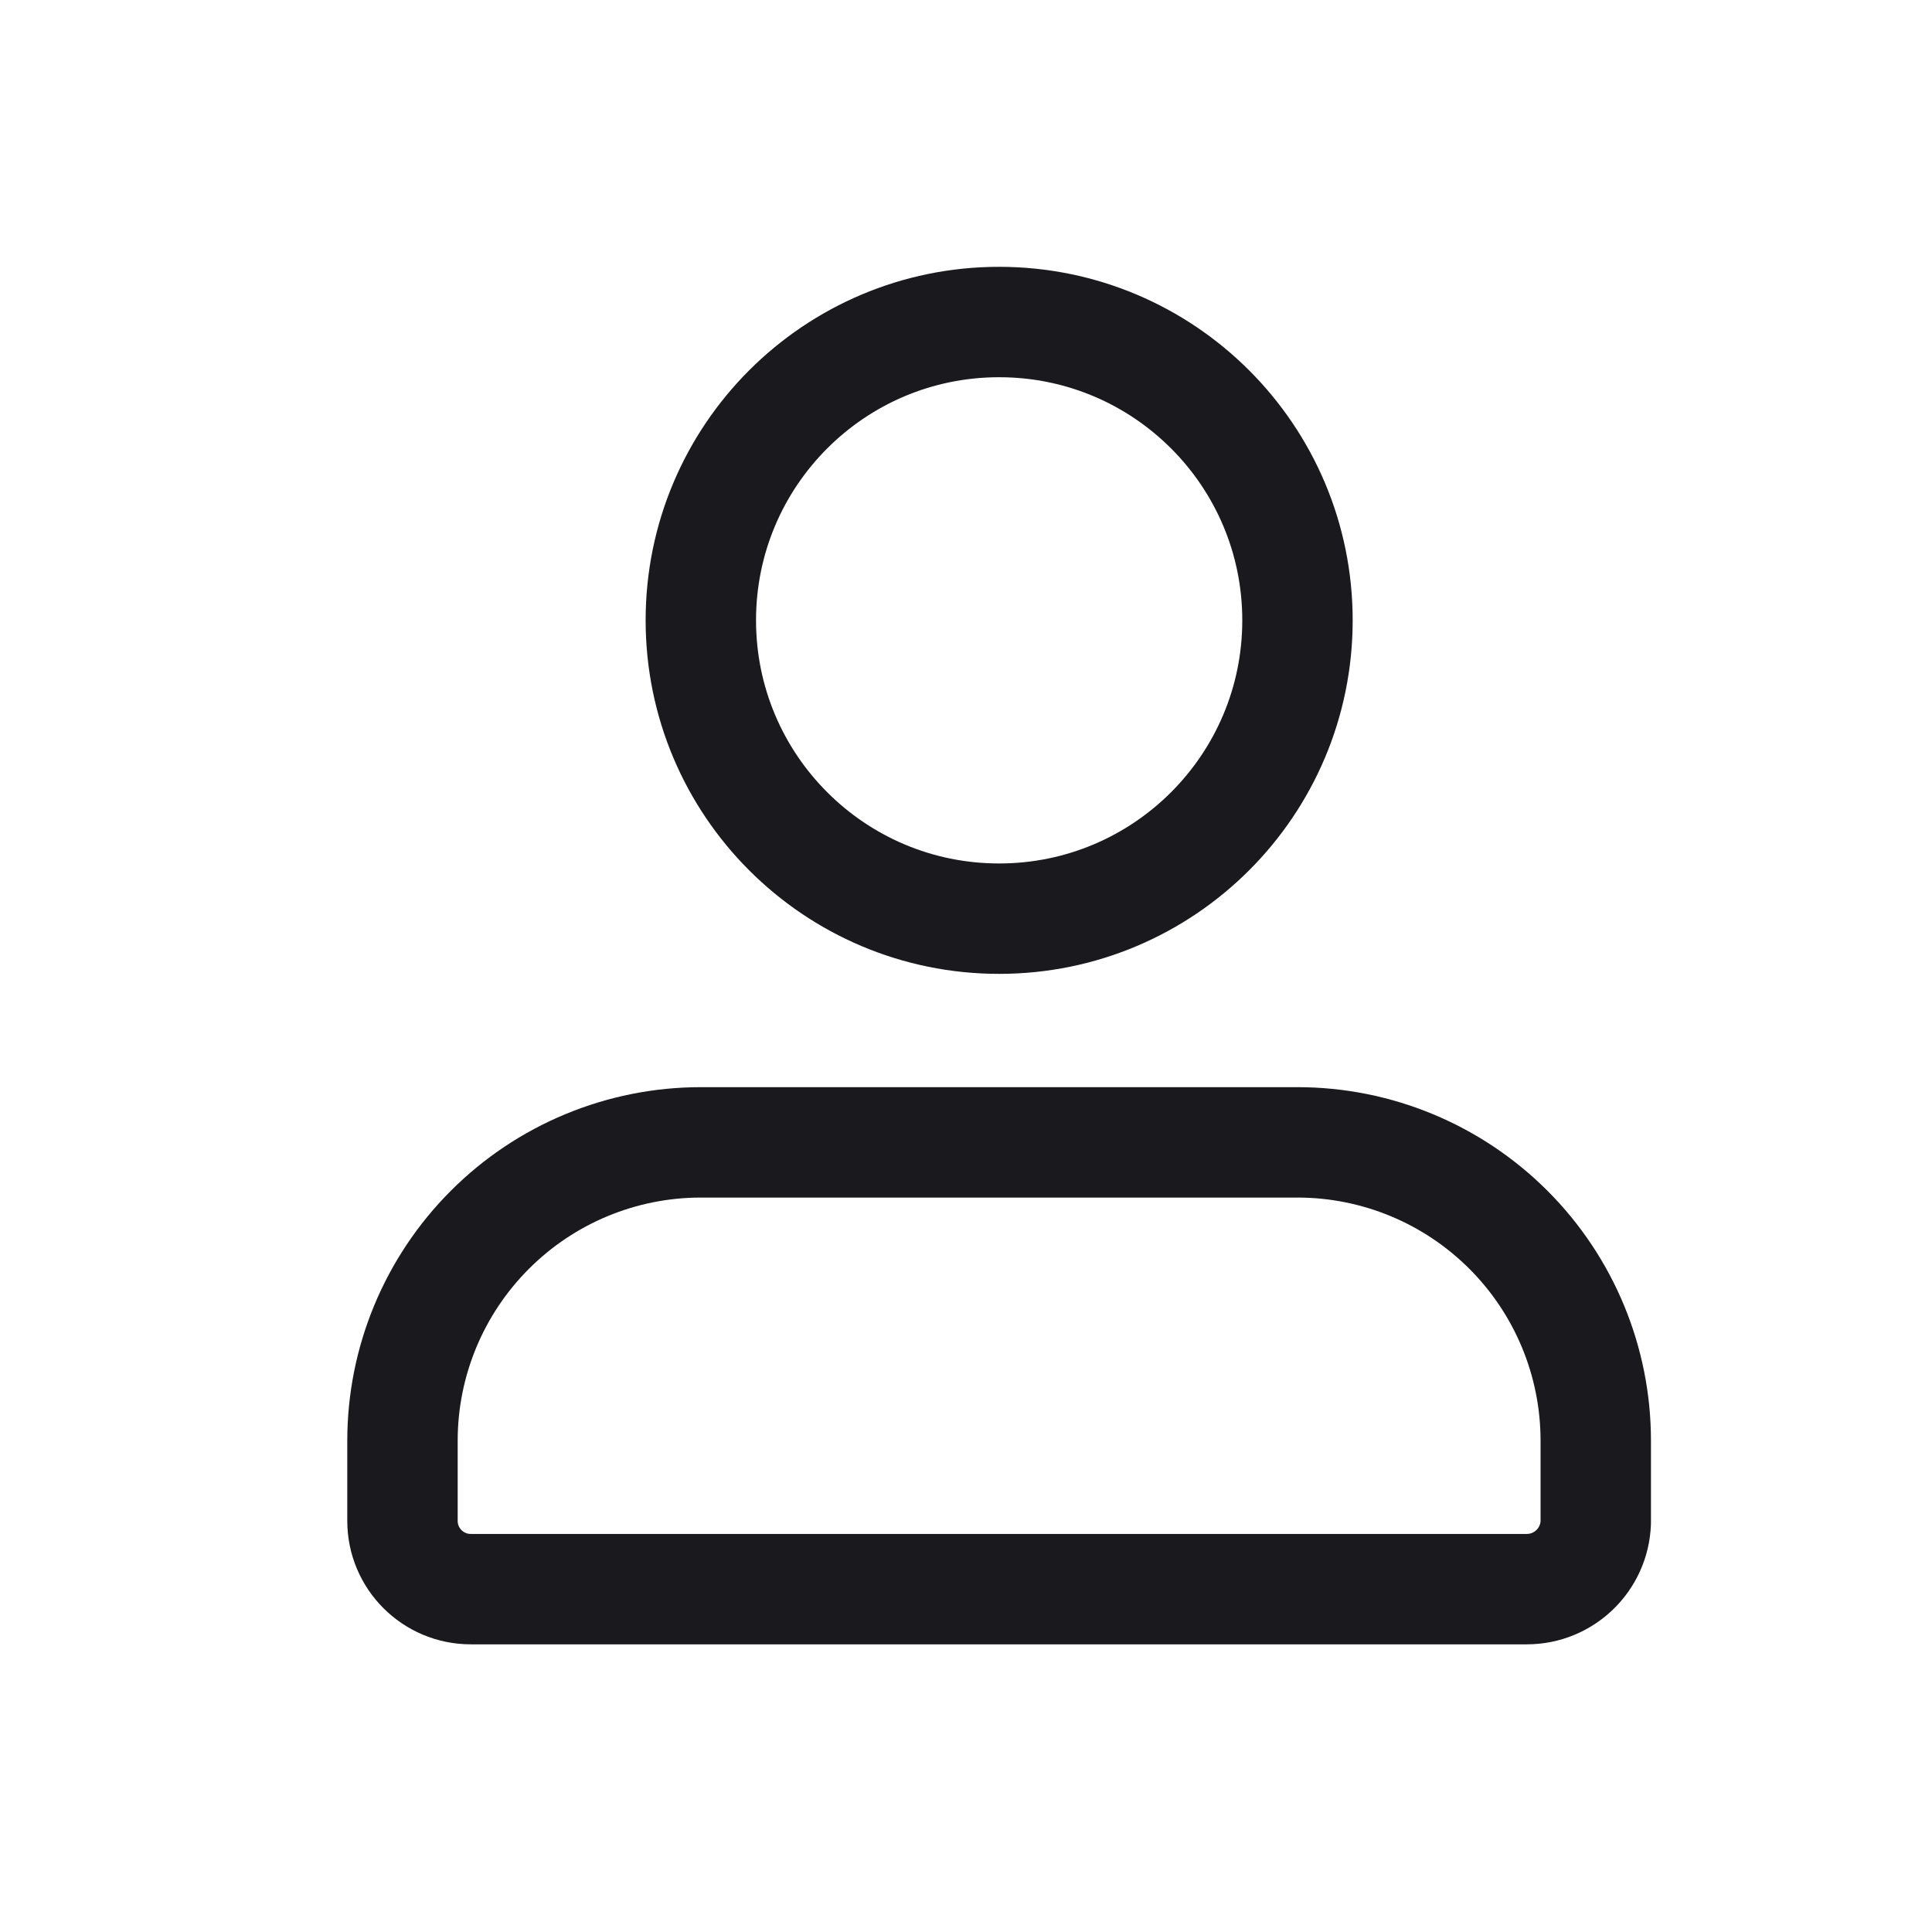 <svg width="28" height="28" viewBox="0 0 28 28" fill="none" xmlns="http://www.w3.org/2000/svg">
<path d="M14.48 13.314C16.868 13.314 18.804 11.378 18.804 8.99C18.804 6.602 16.868 4.667 14.48 4.667C12.092 4.667 10.157 6.602 10.157 8.99C10.157 11.378 12.092 13.314 14.48 13.314Z" stroke="#1A1A1E" stroke-width="1.6" stroke-linecap="round" stroke-linejoin="round"/>
<path d="M23.127 20.88V22.042L23.127 22.065C23.108 22.604 22.666 23.031 22.127 23.031H6.823C6.276 23.031 5.833 22.588 5.833 22.042V20.88C5.833 19.733 6.289 18.634 7.1 17.823C7.91 17.012 9.01 16.556 10.157 16.556H18.804C19.951 16.556 21.05 17.012 21.861 17.823C22.672 18.634 23.127 19.733 23.127 20.88Z" stroke="#1A1A1E" stroke-width="1.6" stroke-linecap="round" stroke-linejoin="round"/>
</svg>
